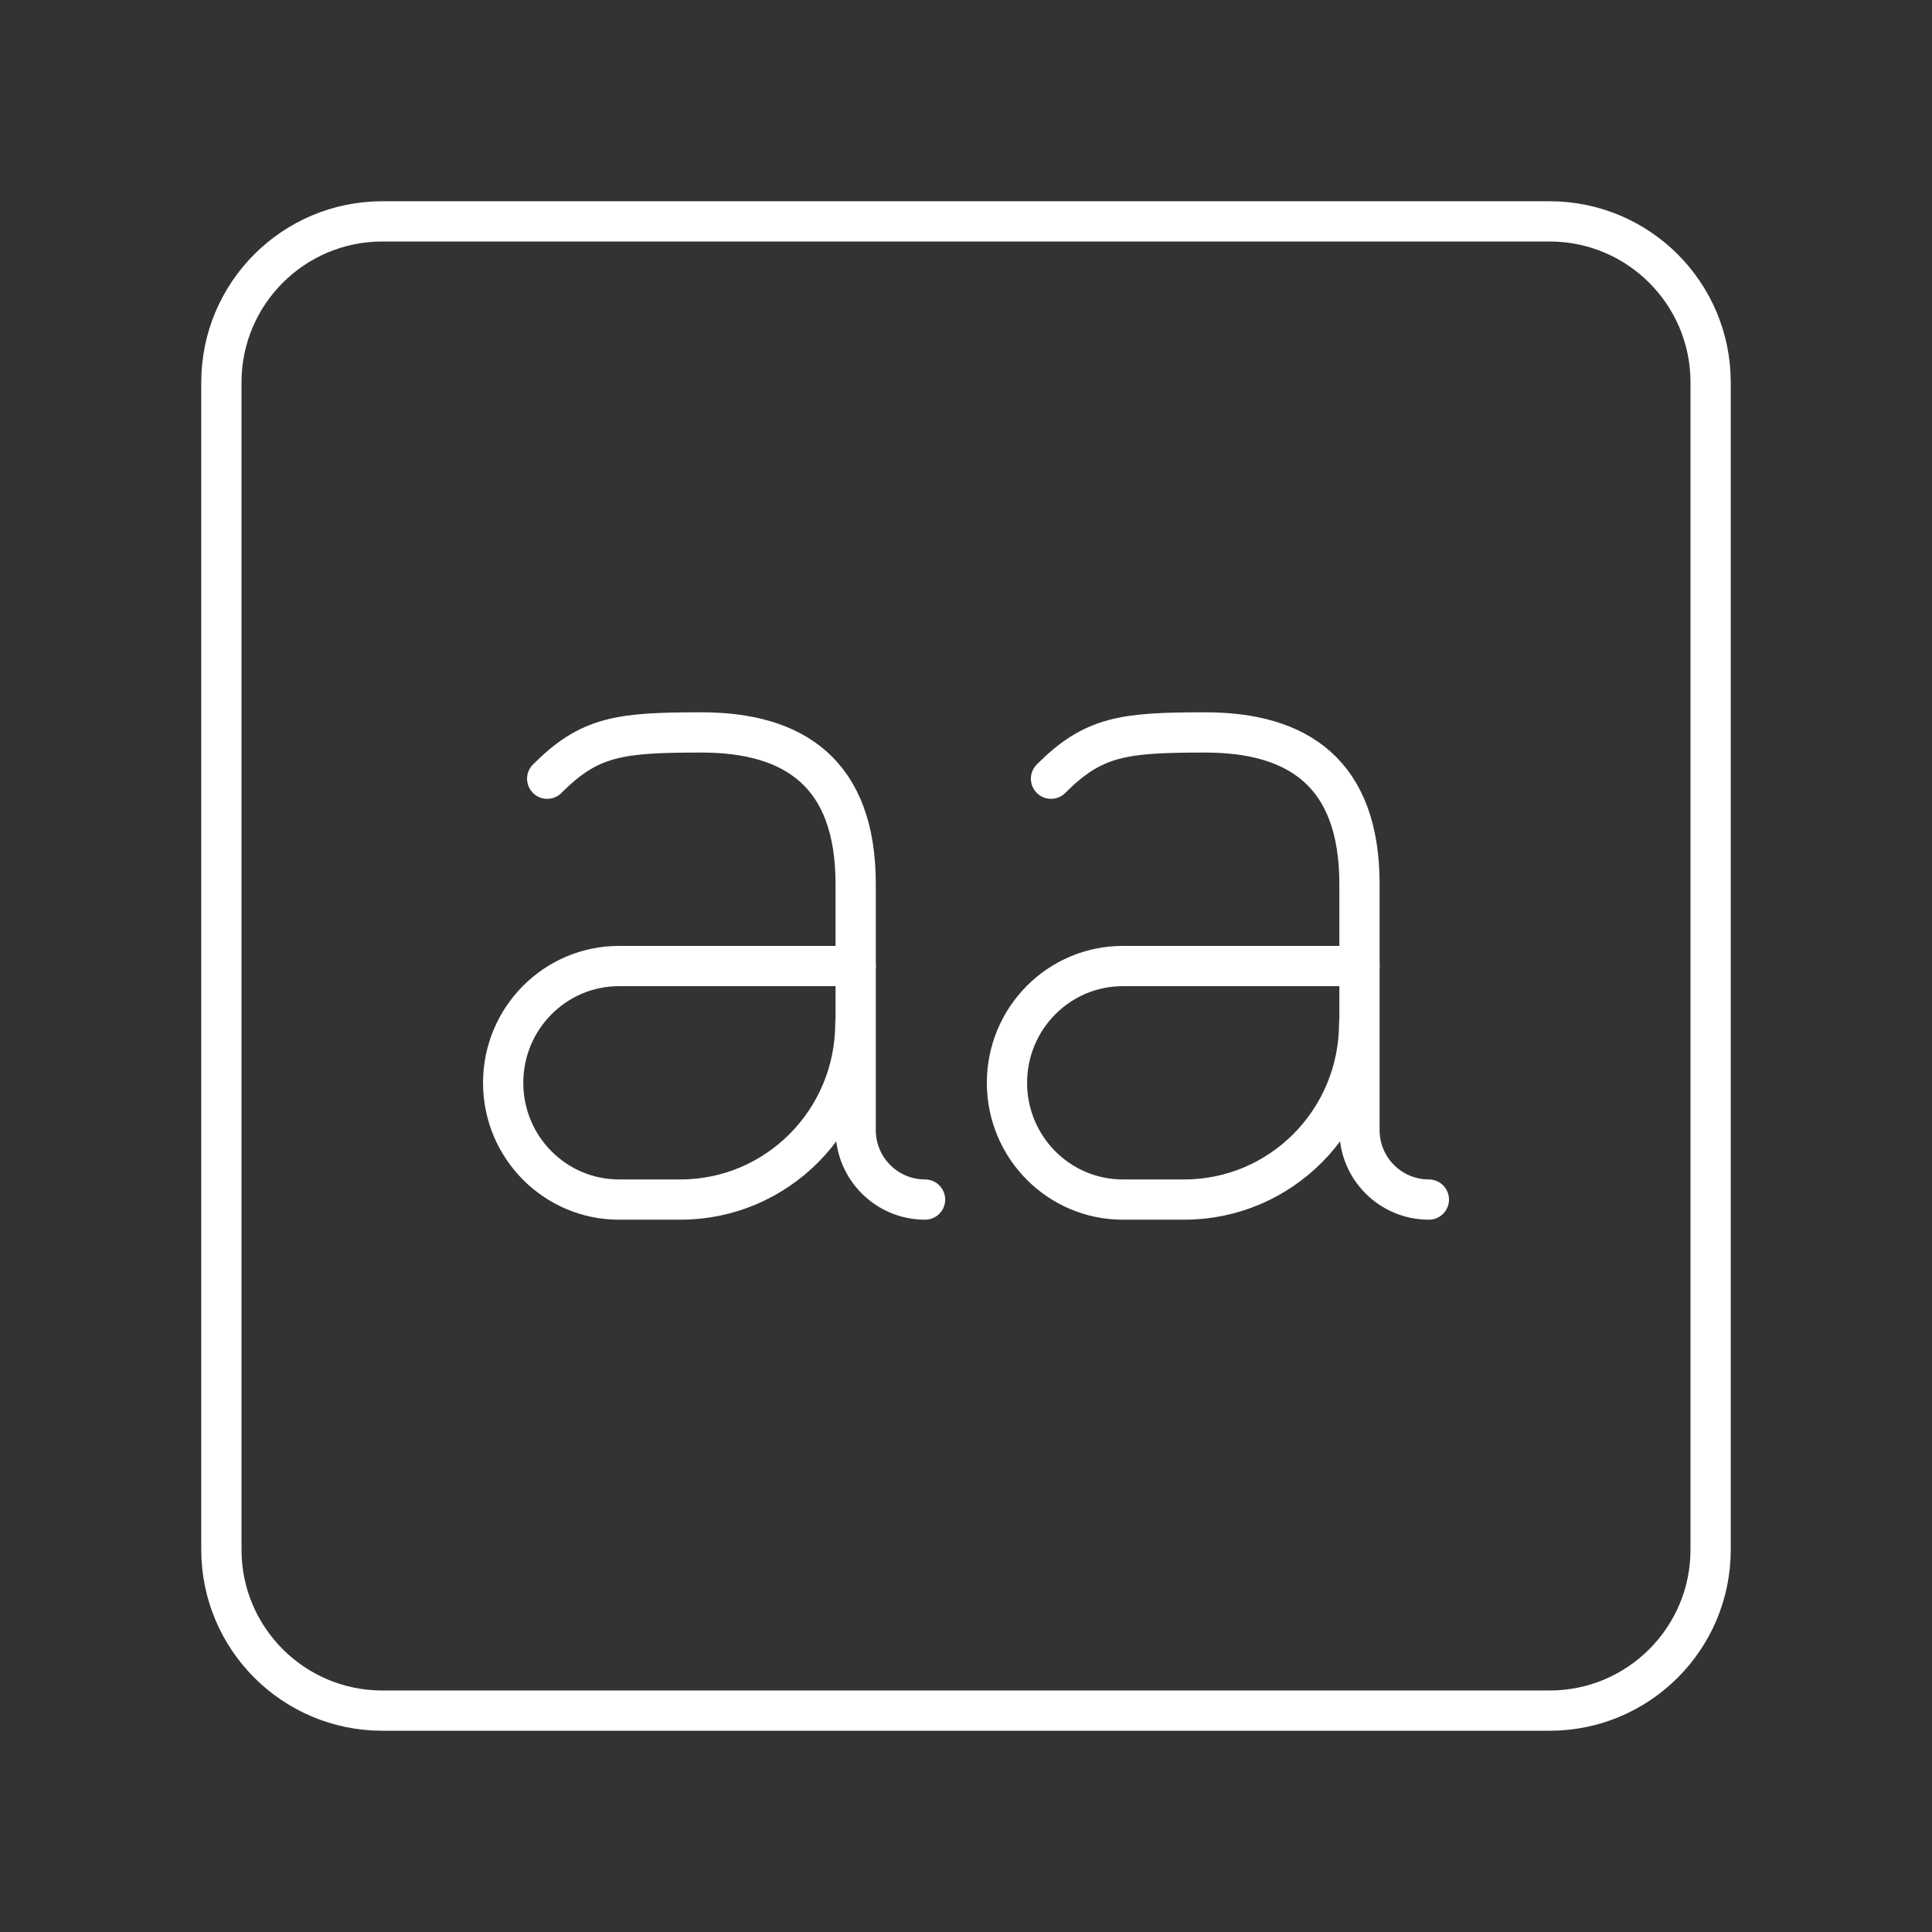 <?xml version="1.0" encoding="UTF-8"?><svg id="b" xmlns="http://www.w3.org/2000/svg" viewBox="0 0 48 48"><rect x="0" y="0" width="48" height="48" fill="#333333" stroke="none"/><defs><style>.d{fill:none;stroke:#fff;stroke-linecap:round;stroke-linejoin:round;}</style></defs><path id="c" class="d" d="M38.5,5.5H9.5c-2.209,0-4,1.791-4,4v29c0,2.209,1.791,4,4,4h29c2.209,0,4-1.791,4-4V9.5c0-2.209-1.791-4-4-4Z"/><path class="d" d="M21.251,25.423c0,2.419-1.946,4.38-4.346,4.38h-1.525c-1.59,0-2.879-1.299-2.879-2.901s1.289-2.901,2.879-2.901h5.88"/><path class="d" d="M13.595,19.347c1.055-1.057,1.795-1.15,3.832-1.15,2.312,0,3.832,1.017,3.832,3.767v6.115c0,.952.772,1.724,1.724,1.724"/><path class="d" d="M33.768,25.423c0,2.419-1.946,4.38-4.346,4.38h-1.525c-1.59,0-2.879-1.299-2.879-2.901,0-1.602,1.289-2.901,2.879-2.901h5.88"/><path class="d" d="M26.112,19.347c1.055-1.057,1.795-1.15,3.832-1.15,2.312,0,3.832,1.017,3.832,3.767v6.115c0,.952.772,1.724,1.724,1.724"/></svg>